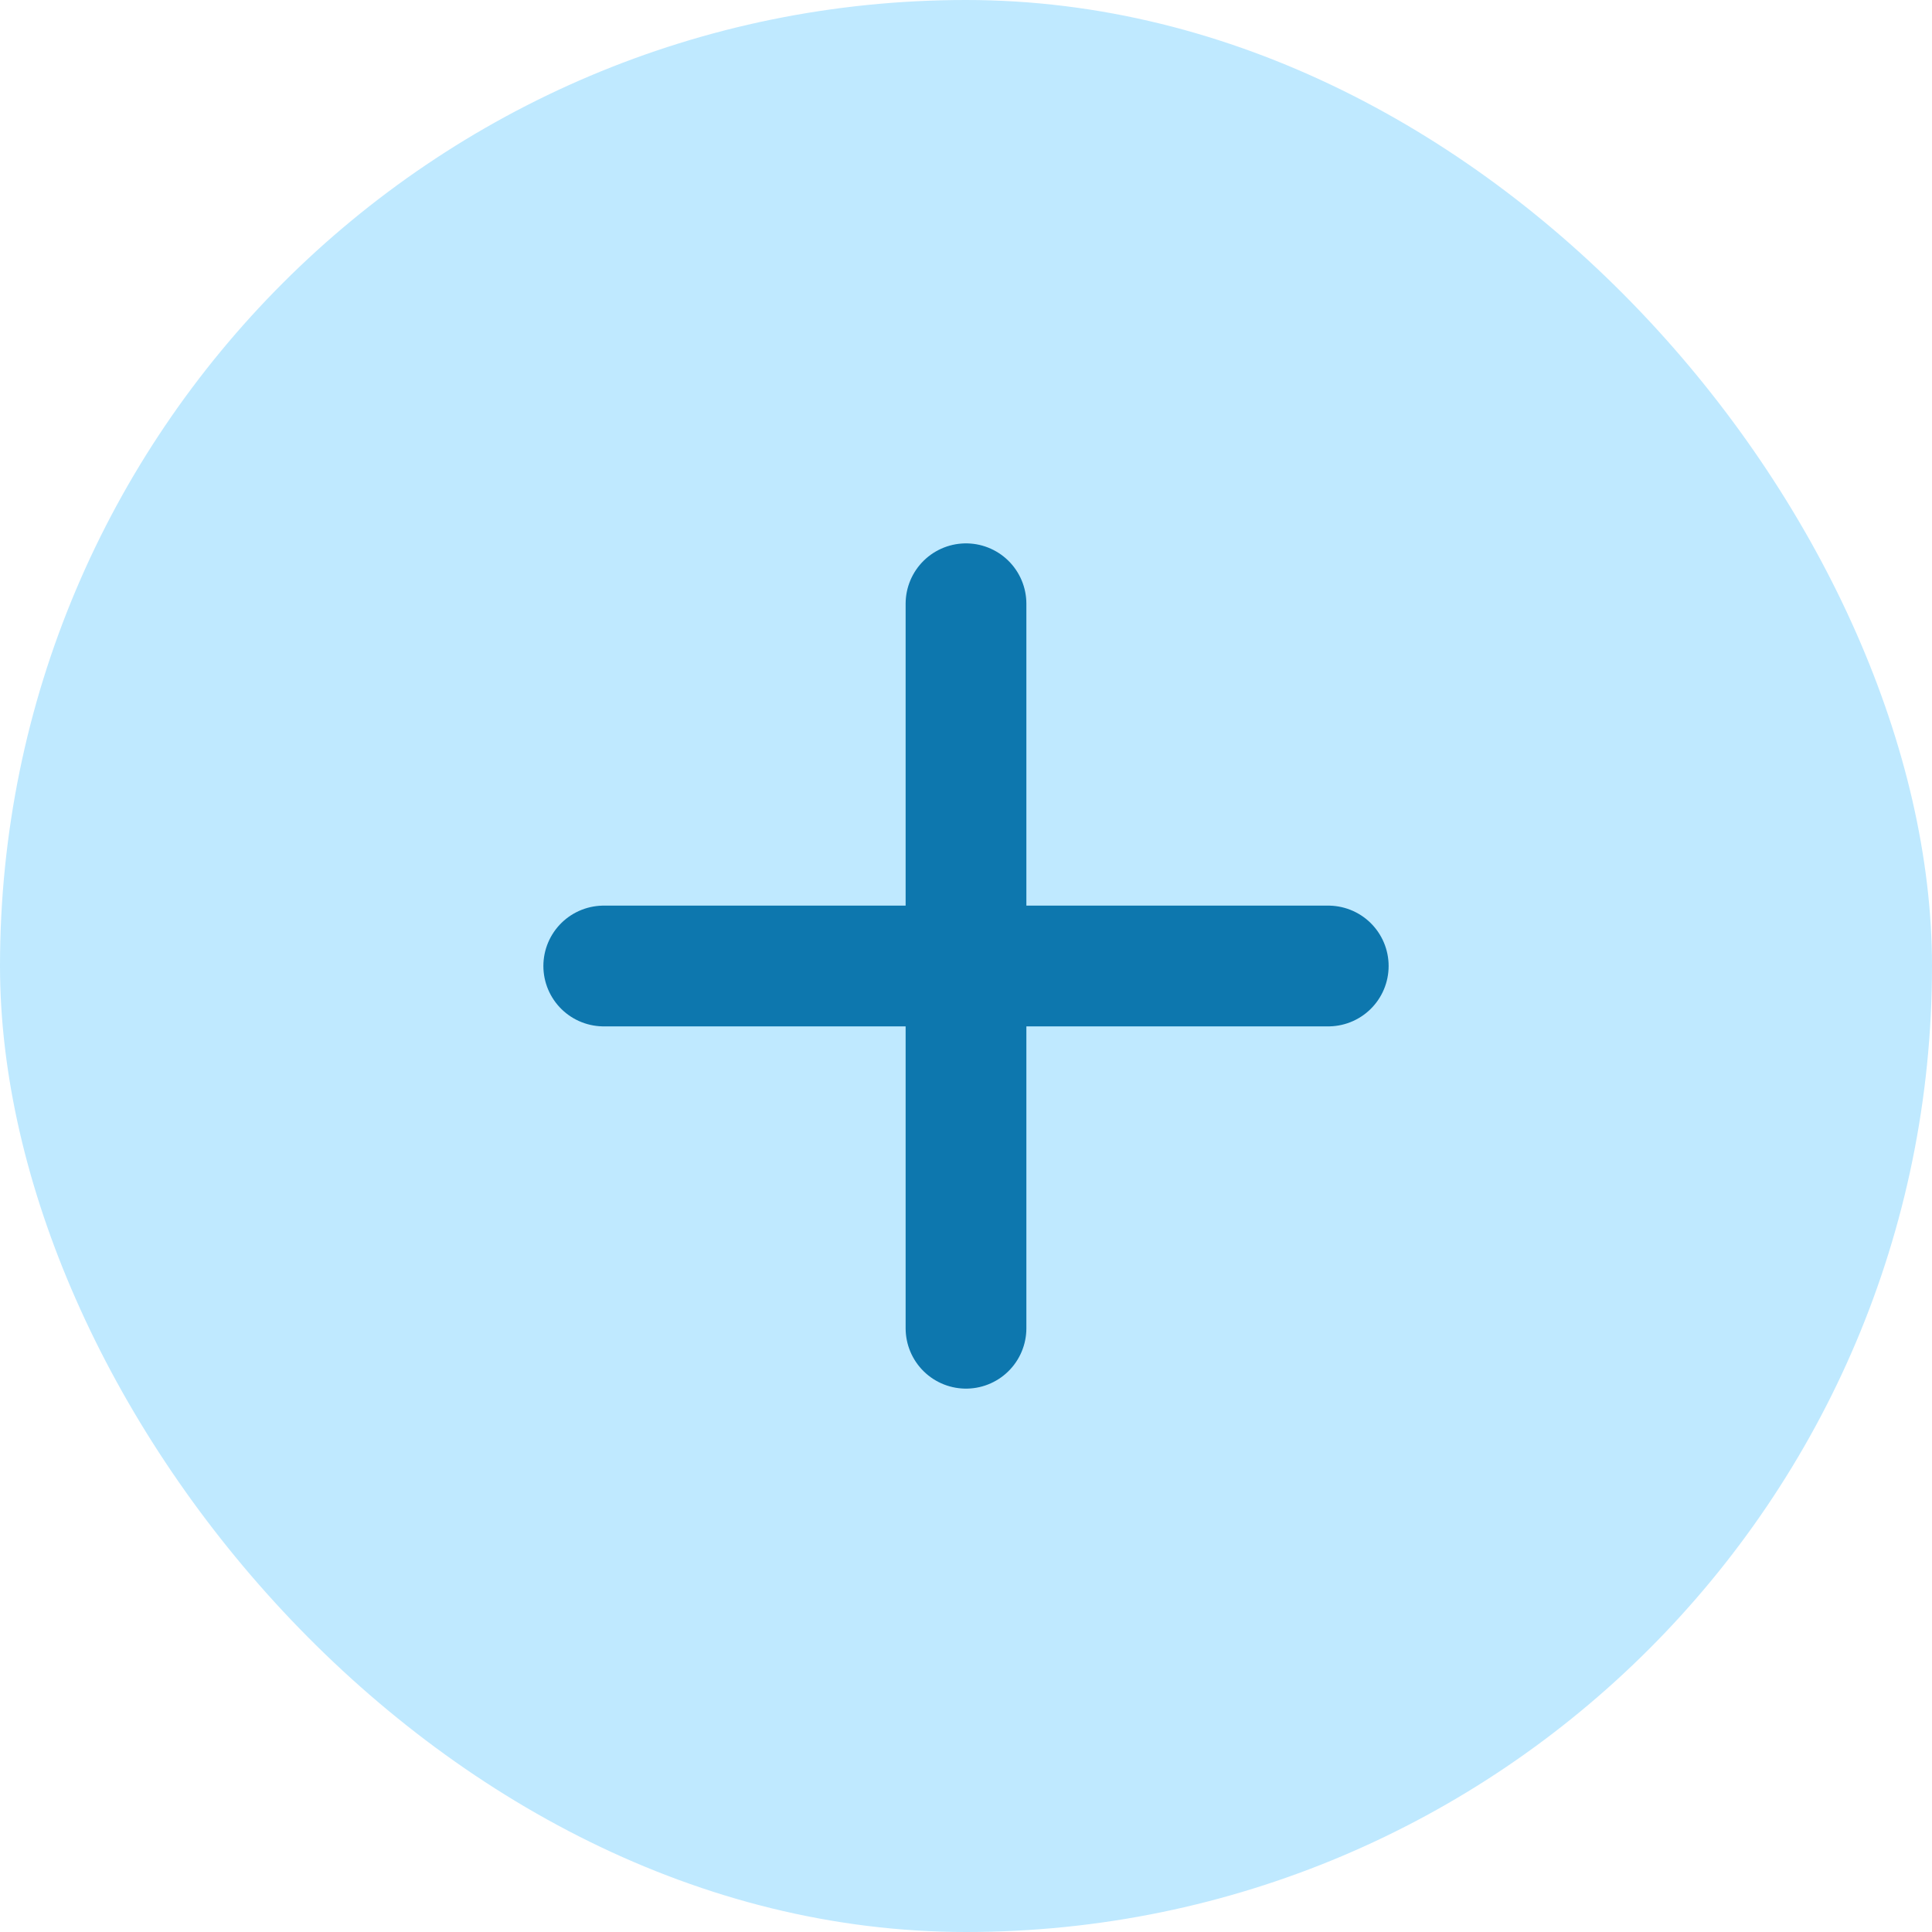 <svg width="16" height="16" viewBox="0 0 16 16" fill="none" xmlns="http://www.w3.org/2000/svg">
<rect width="16" height="16" rx="8" fill="#BFE9FF"/>
<path d="M8 8H5M8 11V8V11ZM8 8V5V8ZM8 8H11H8Z" stroke="#0D77AE" stroke-linecap="round" stroke-linejoin="round"/>
</svg>
